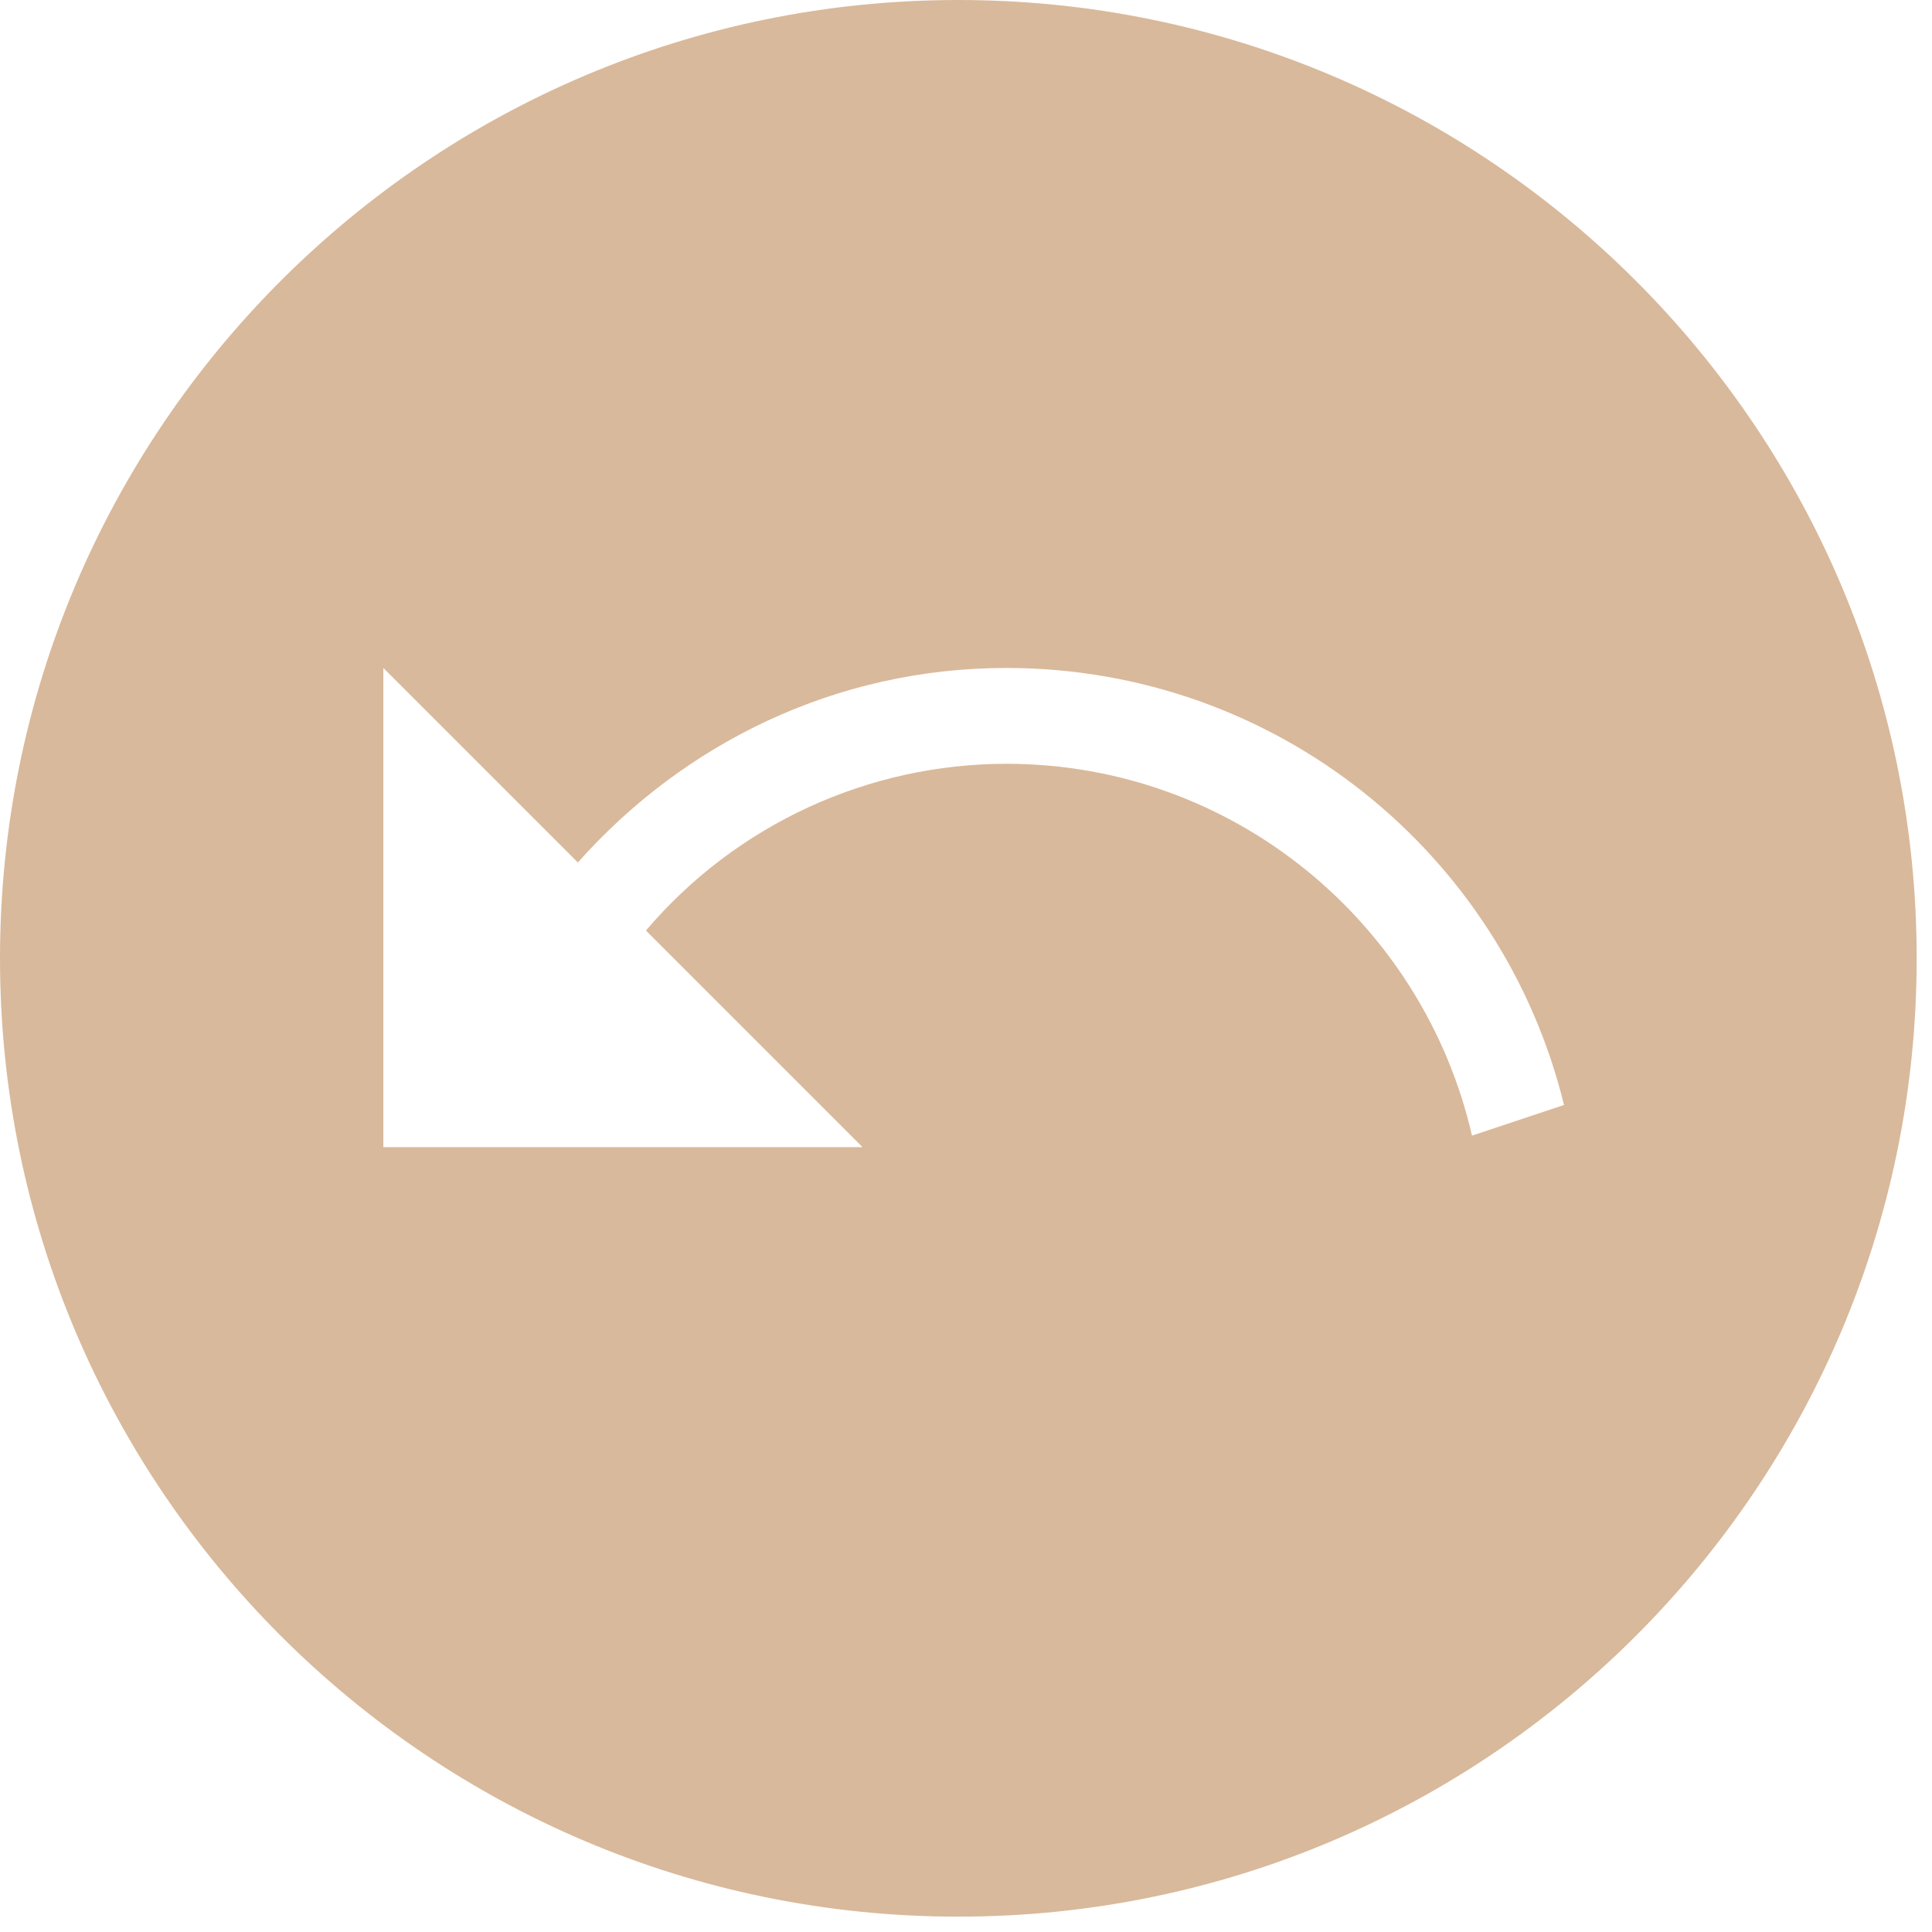 <svg width="40" height="40" viewBox="0 0 84 84" fill="none" xmlns="http://www.w3.org/2000/svg">
<path d="M41.667 0C64.667 0 83.334 18.667 83.334 41.667C83.334 64.667 64.667 83.333 41.667 83.333C18.667 83.333 0 64.667 0 41.667C0 18.667 18.667 0 41.667 0ZM16.667 49.875H37.5L28.084 40.458C30.014 38.188 32.415 36.363 35.12 35.112C37.825 33.86 40.77 33.21 43.75 33.208C53.625 33.208 61.875 40.125 64 49.375L68 48.042C65.334 37.125 55.5 29.042 43.75 29.042C36.334 29.042 29.709 32.333 25.125 37.5L16.667 29.042V49.875Z" 
fill="#D9B99B"/>
</svg>
